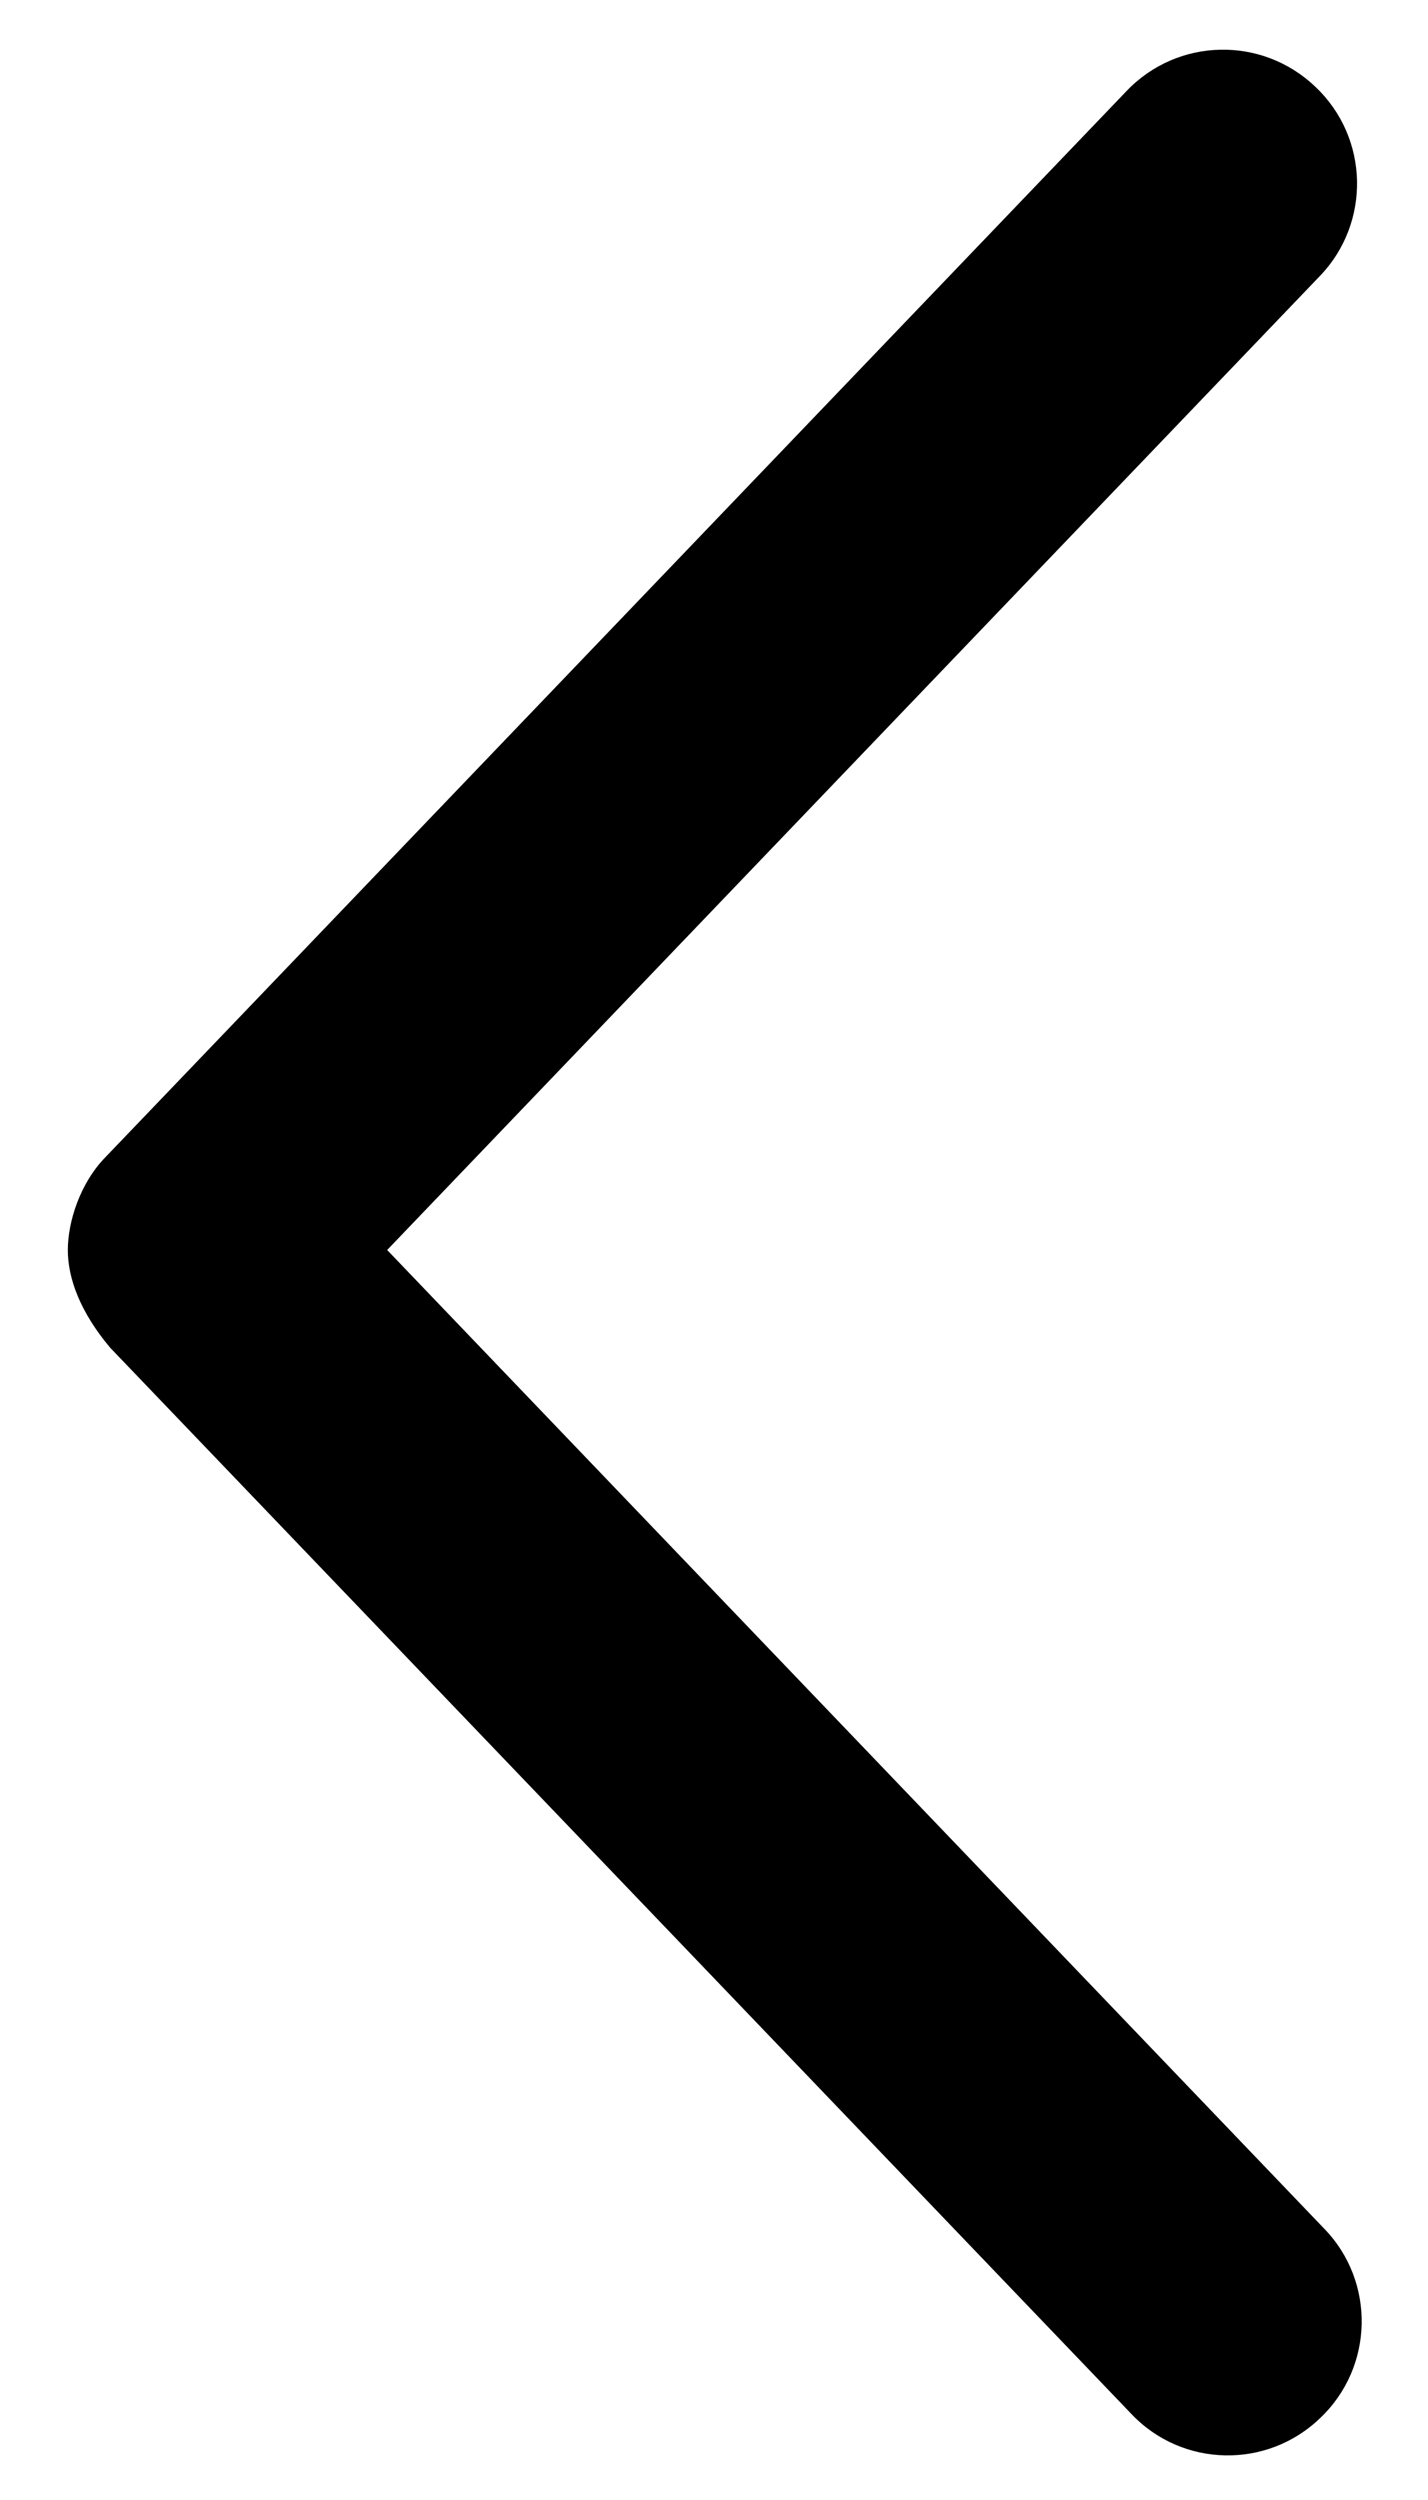 <svg width="8" height="14" viewBox="0 0 8 14" fill="none" xmlns="http://www.w3.org/2000/svg">
<path d="M6.339 13.519L0.617 7.547C0.449 7.347 0.38 7.159 0.38 7C0.38 6.841 0.449 6.626 0.589 6.482L6.311 0.51C6.597 0.21 7.071 0.2 7.37 0.487C7.671 0.772 7.681 1.249 7.393 1.547L2.169 7L7.419 12.481C7.707 12.778 7.697 13.256 7.396 13.541C7.099 13.828 6.624 13.819 6.339 13.519Z" 
fill="currentColor"/>
</svg>
